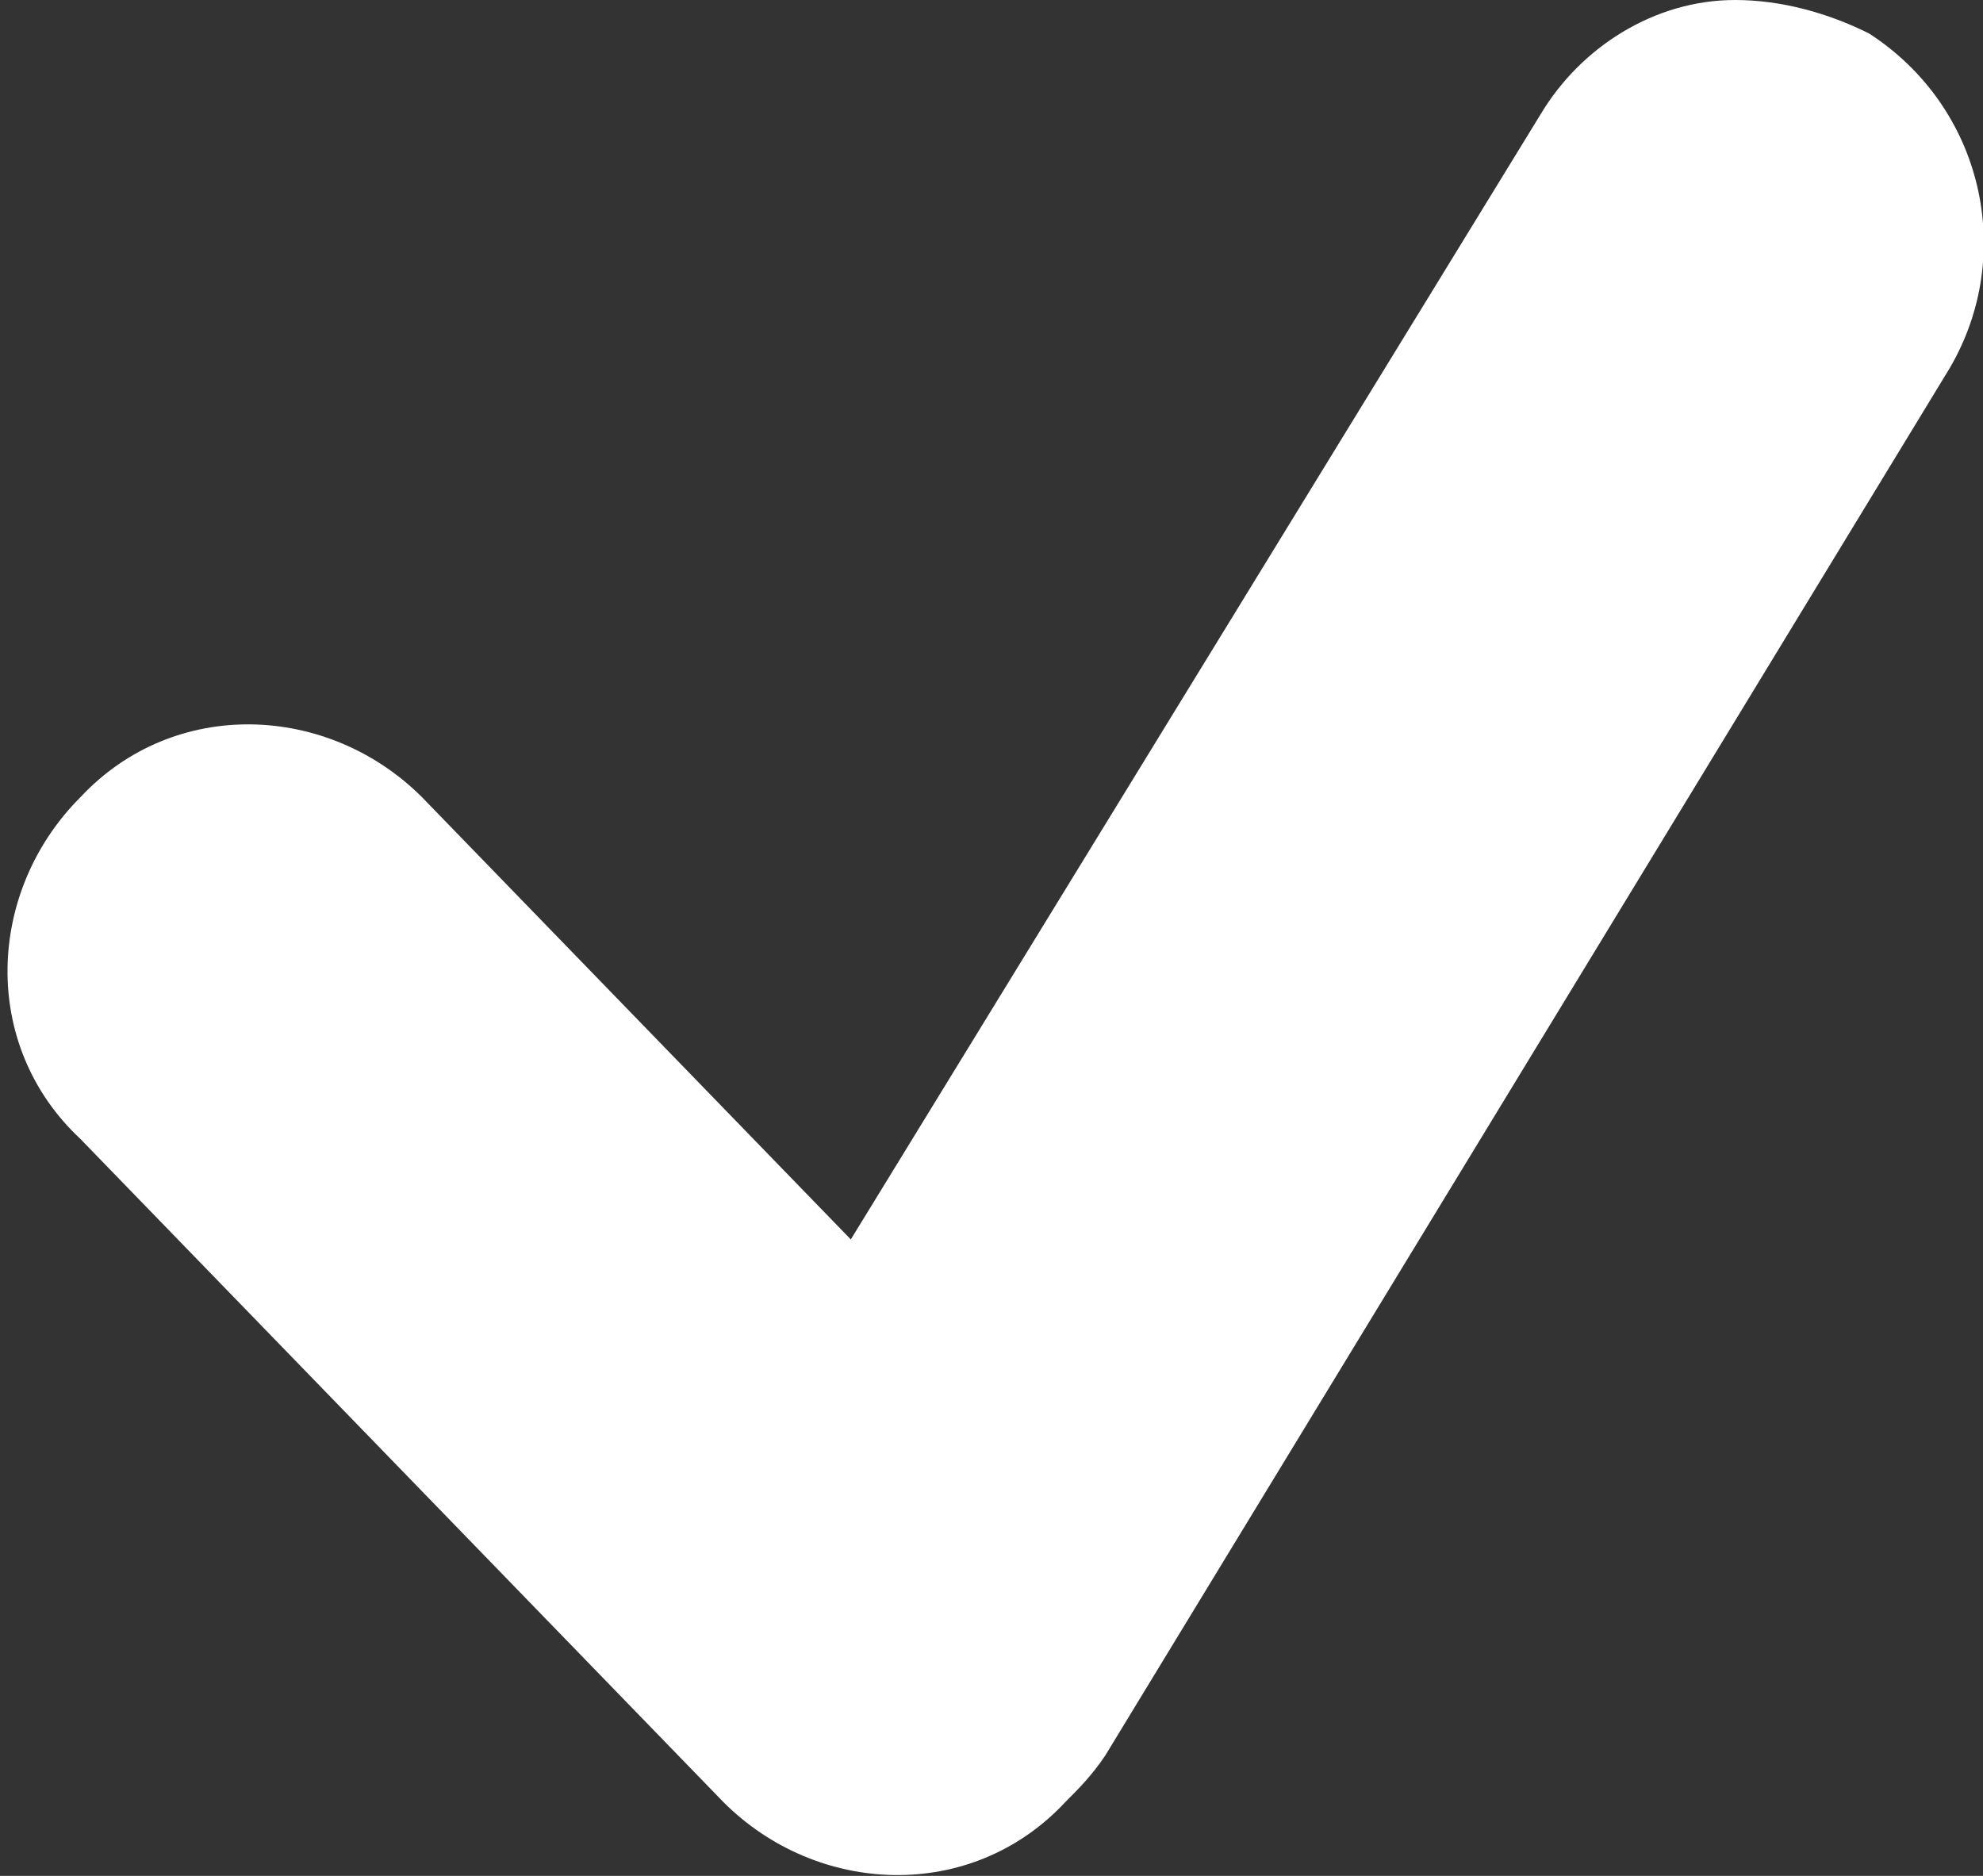 <?xml version="1.0" encoding="UTF-8"?>
<svg id="Layer_1" data-name="Layer 1" xmlns="http://www.w3.org/2000/svg" version="1.1" viewBox="0 0 29.6 28">
  <rect x="0" y="0" width="29.6" height="28" fill="#333333" stroke="none"/>
  <defs>
    <style>
      .cls-1 {
        fill: #fff;
        stroke-width: 0px;
      }
    </style>
  </defs>
  <path class="cls-1" d="M25.9,0c-1.2,0-2.3.7-2.9,1.7l-10.3,16.8-6.4-6.6c-1.4-1.4-3.7-1.5-5.1,0-1.4,1.4-1.5,3.7,0,5.1l9.6,9.9c1.4,1.4,3.7,1.5,5.1,0,.2-.2.4-.4.6-.7L29.1,5.5c1-1.7.5-3.9-1.2-5C27.3.2,26.6,0,25.9,0Z"/>
</svg>